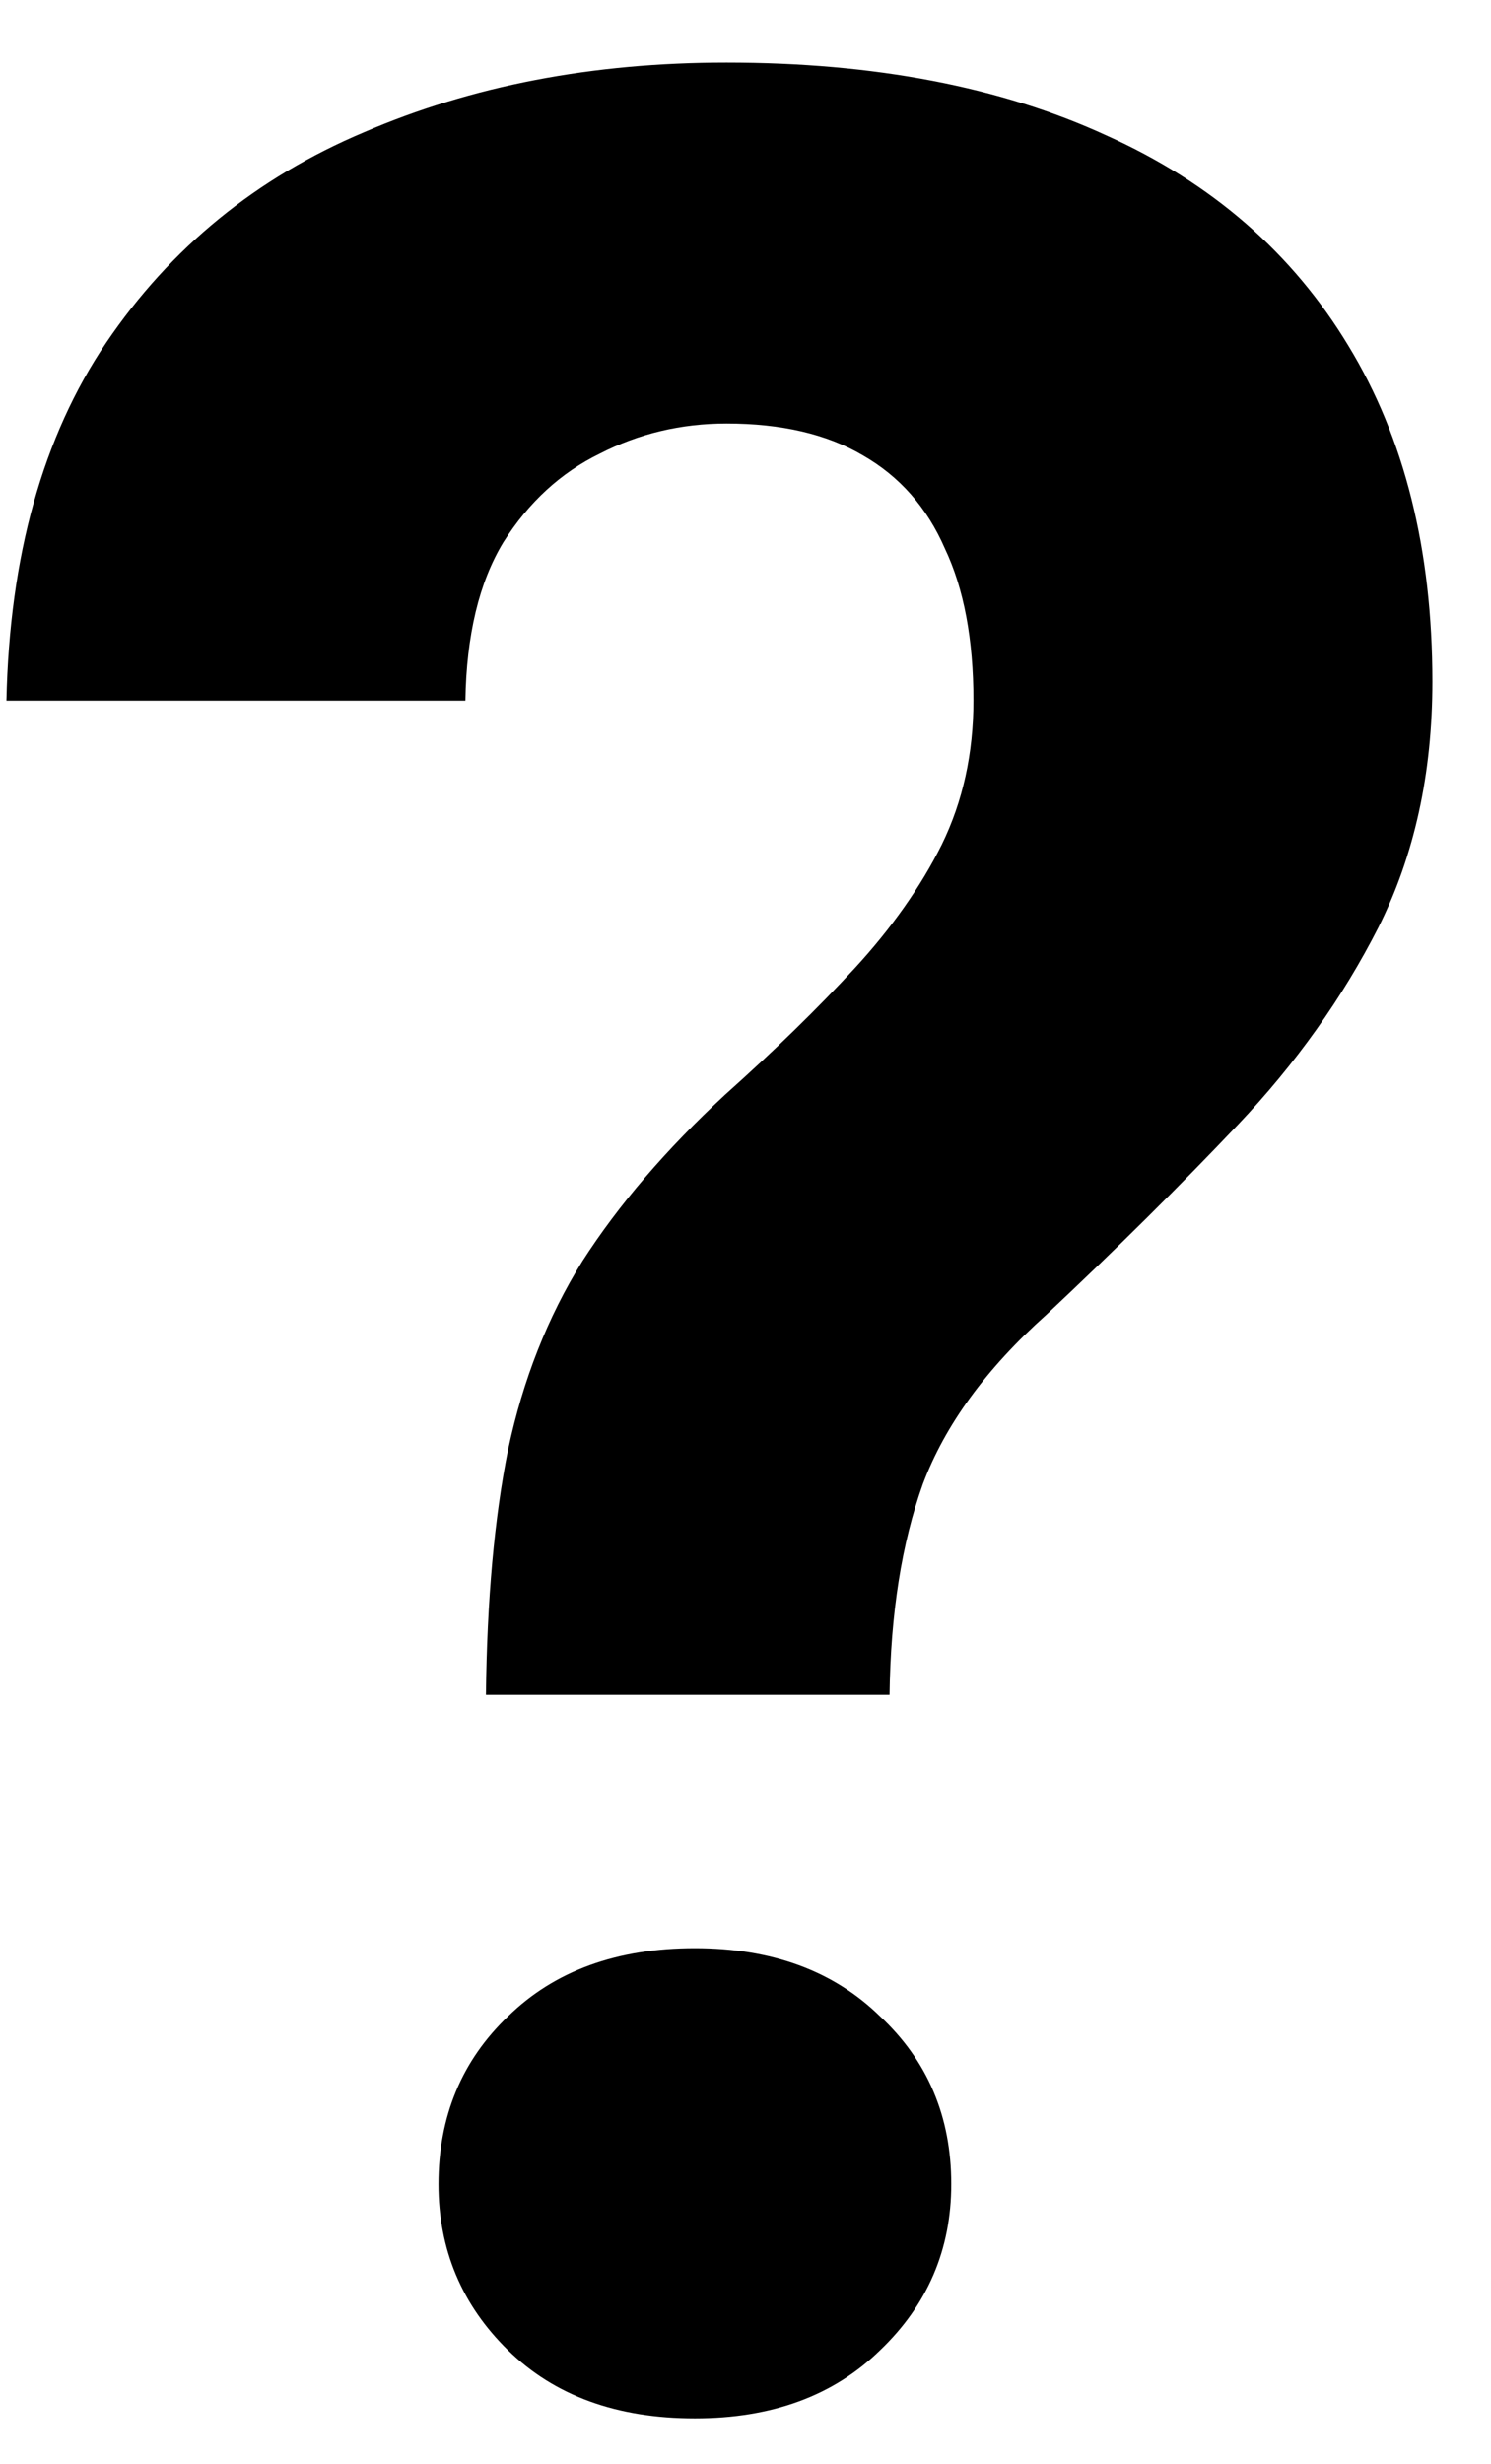 <svg width="23" height="38" viewBox="0 0 23 38" fill="none" xmlns="http://www.w3.org/2000/svg">
<path d="M13.722 26.136H7.496C7.512 24.671 7.626 23.41 7.838 22.352C8.066 21.277 8.448 20.309 8.985 19.446C9.539 18.584 10.271 17.729 11.183 16.883C11.948 16.199 12.615 15.548 13.185 14.93C13.754 14.311 14.202 13.676 14.527 13.025C14.853 12.358 15.016 11.617 15.016 10.804C15.016 9.86 14.869 9.078 14.576 8.46C14.3 7.825 13.876 7.345 13.307 7.02C12.753 6.694 12.053 6.531 11.207 6.531C10.507 6.531 9.856 6.686 9.254 6.995C8.652 7.288 8.155 7.744 7.765 8.362C7.39 8.981 7.195 9.795 7.179 10.804H0.099C0.147 8.574 0.66 6.735 1.637 5.286C2.63 3.821 3.956 2.739 5.616 2.039C7.276 1.323 9.14 0.965 11.207 0.965C13.486 0.965 15.439 1.339 17.066 2.088C18.694 2.82 19.939 3.903 20.802 5.335C21.664 6.751 22.096 8.476 22.096 10.511C22.096 11.927 21.819 13.188 21.266 14.295C20.712 15.385 19.988 16.403 19.093 17.347C18.198 18.291 17.213 19.267 16.139 20.276C15.211 21.106 14.576 21.977 14.234 22.889C13.909 23.8 13.738 24.883 13.722 26.136ZM6.764 33.68C6.764 32.638 7.122 31.775 7.838 31.092C8.554 30.392 9.514 30.042 10.719 30.042C11.907 30.042 12.859 30.392 13.575 31.092C14.308 31.775 14.674 32.638 14.674 33.68C14.674 34.689 14.308 35.543 13.575 36.243C12.859 36.943 11.907 37.293 10.719 37.293C9.514 37.293 8.554 36.943 7.838 36.243C7.122 35.543 6.764 34.689 6.764 33.68Z" fill="black"/>
</svg>
